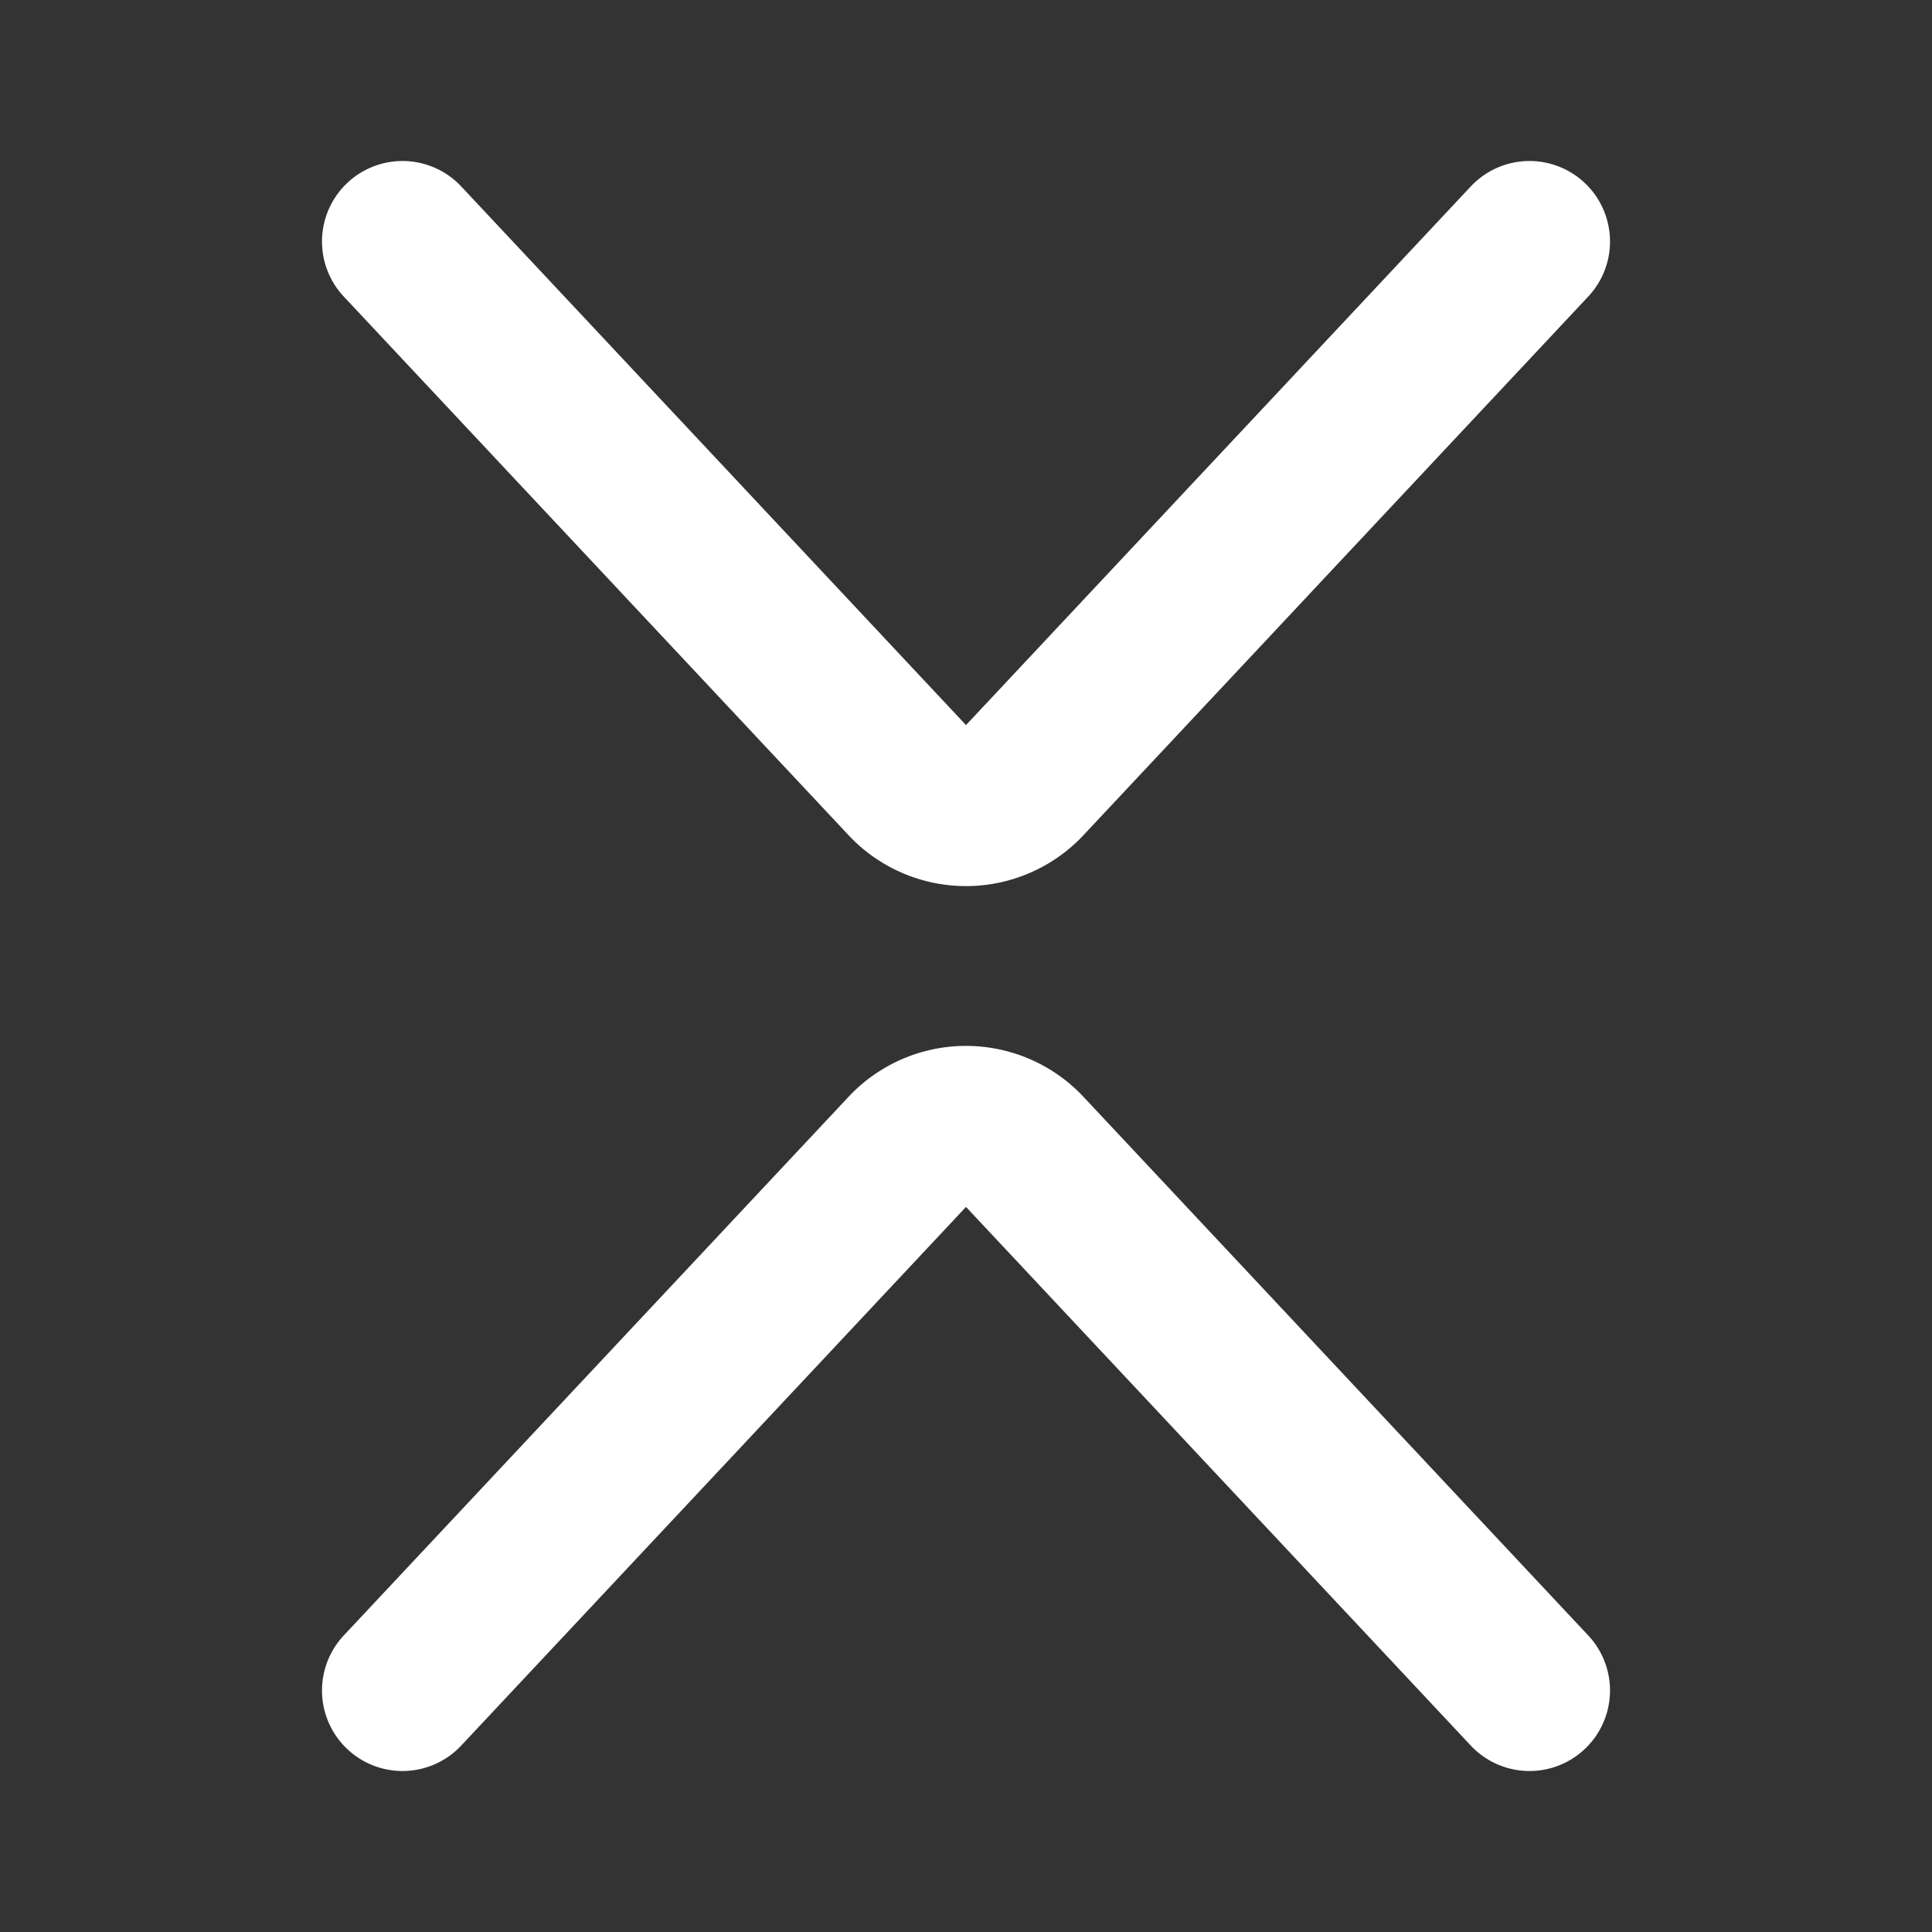 <?xml version="1.0" encoding="utf-8"?><!-- Uploaded to: SVG Repo, www.svgrepo.com, Generator: SVG Repo Mixer Tools -->
<svg fill="#ffff" width="800px" height="800px" viewBox="0 0 24 24" id="xrp" data-name="Flat Line" xmlns="http://www.w3.org/2000/svg" class="icon flat-line"><rect x="0" y="0" width="24" height="24" fill="#333333" stroke="none"/><path id="primary" d="M19,3,12.74,9.68a1,1,0,0,1-1.48,0L5,3" style="fill: none; stroke: white; stroke-linecap: round; stroke-linejoin: round; stroke-width: 2;"></path><path id="primary-2" data-name="primary" d="M19,21l-6.26-6.68a1,1,0,0,0-1.48,0L5,21" style="fill: none; stroke: white; stroke-linecap: round; stroke-linejoin: round; stroke-width: 2;"></path></svg>